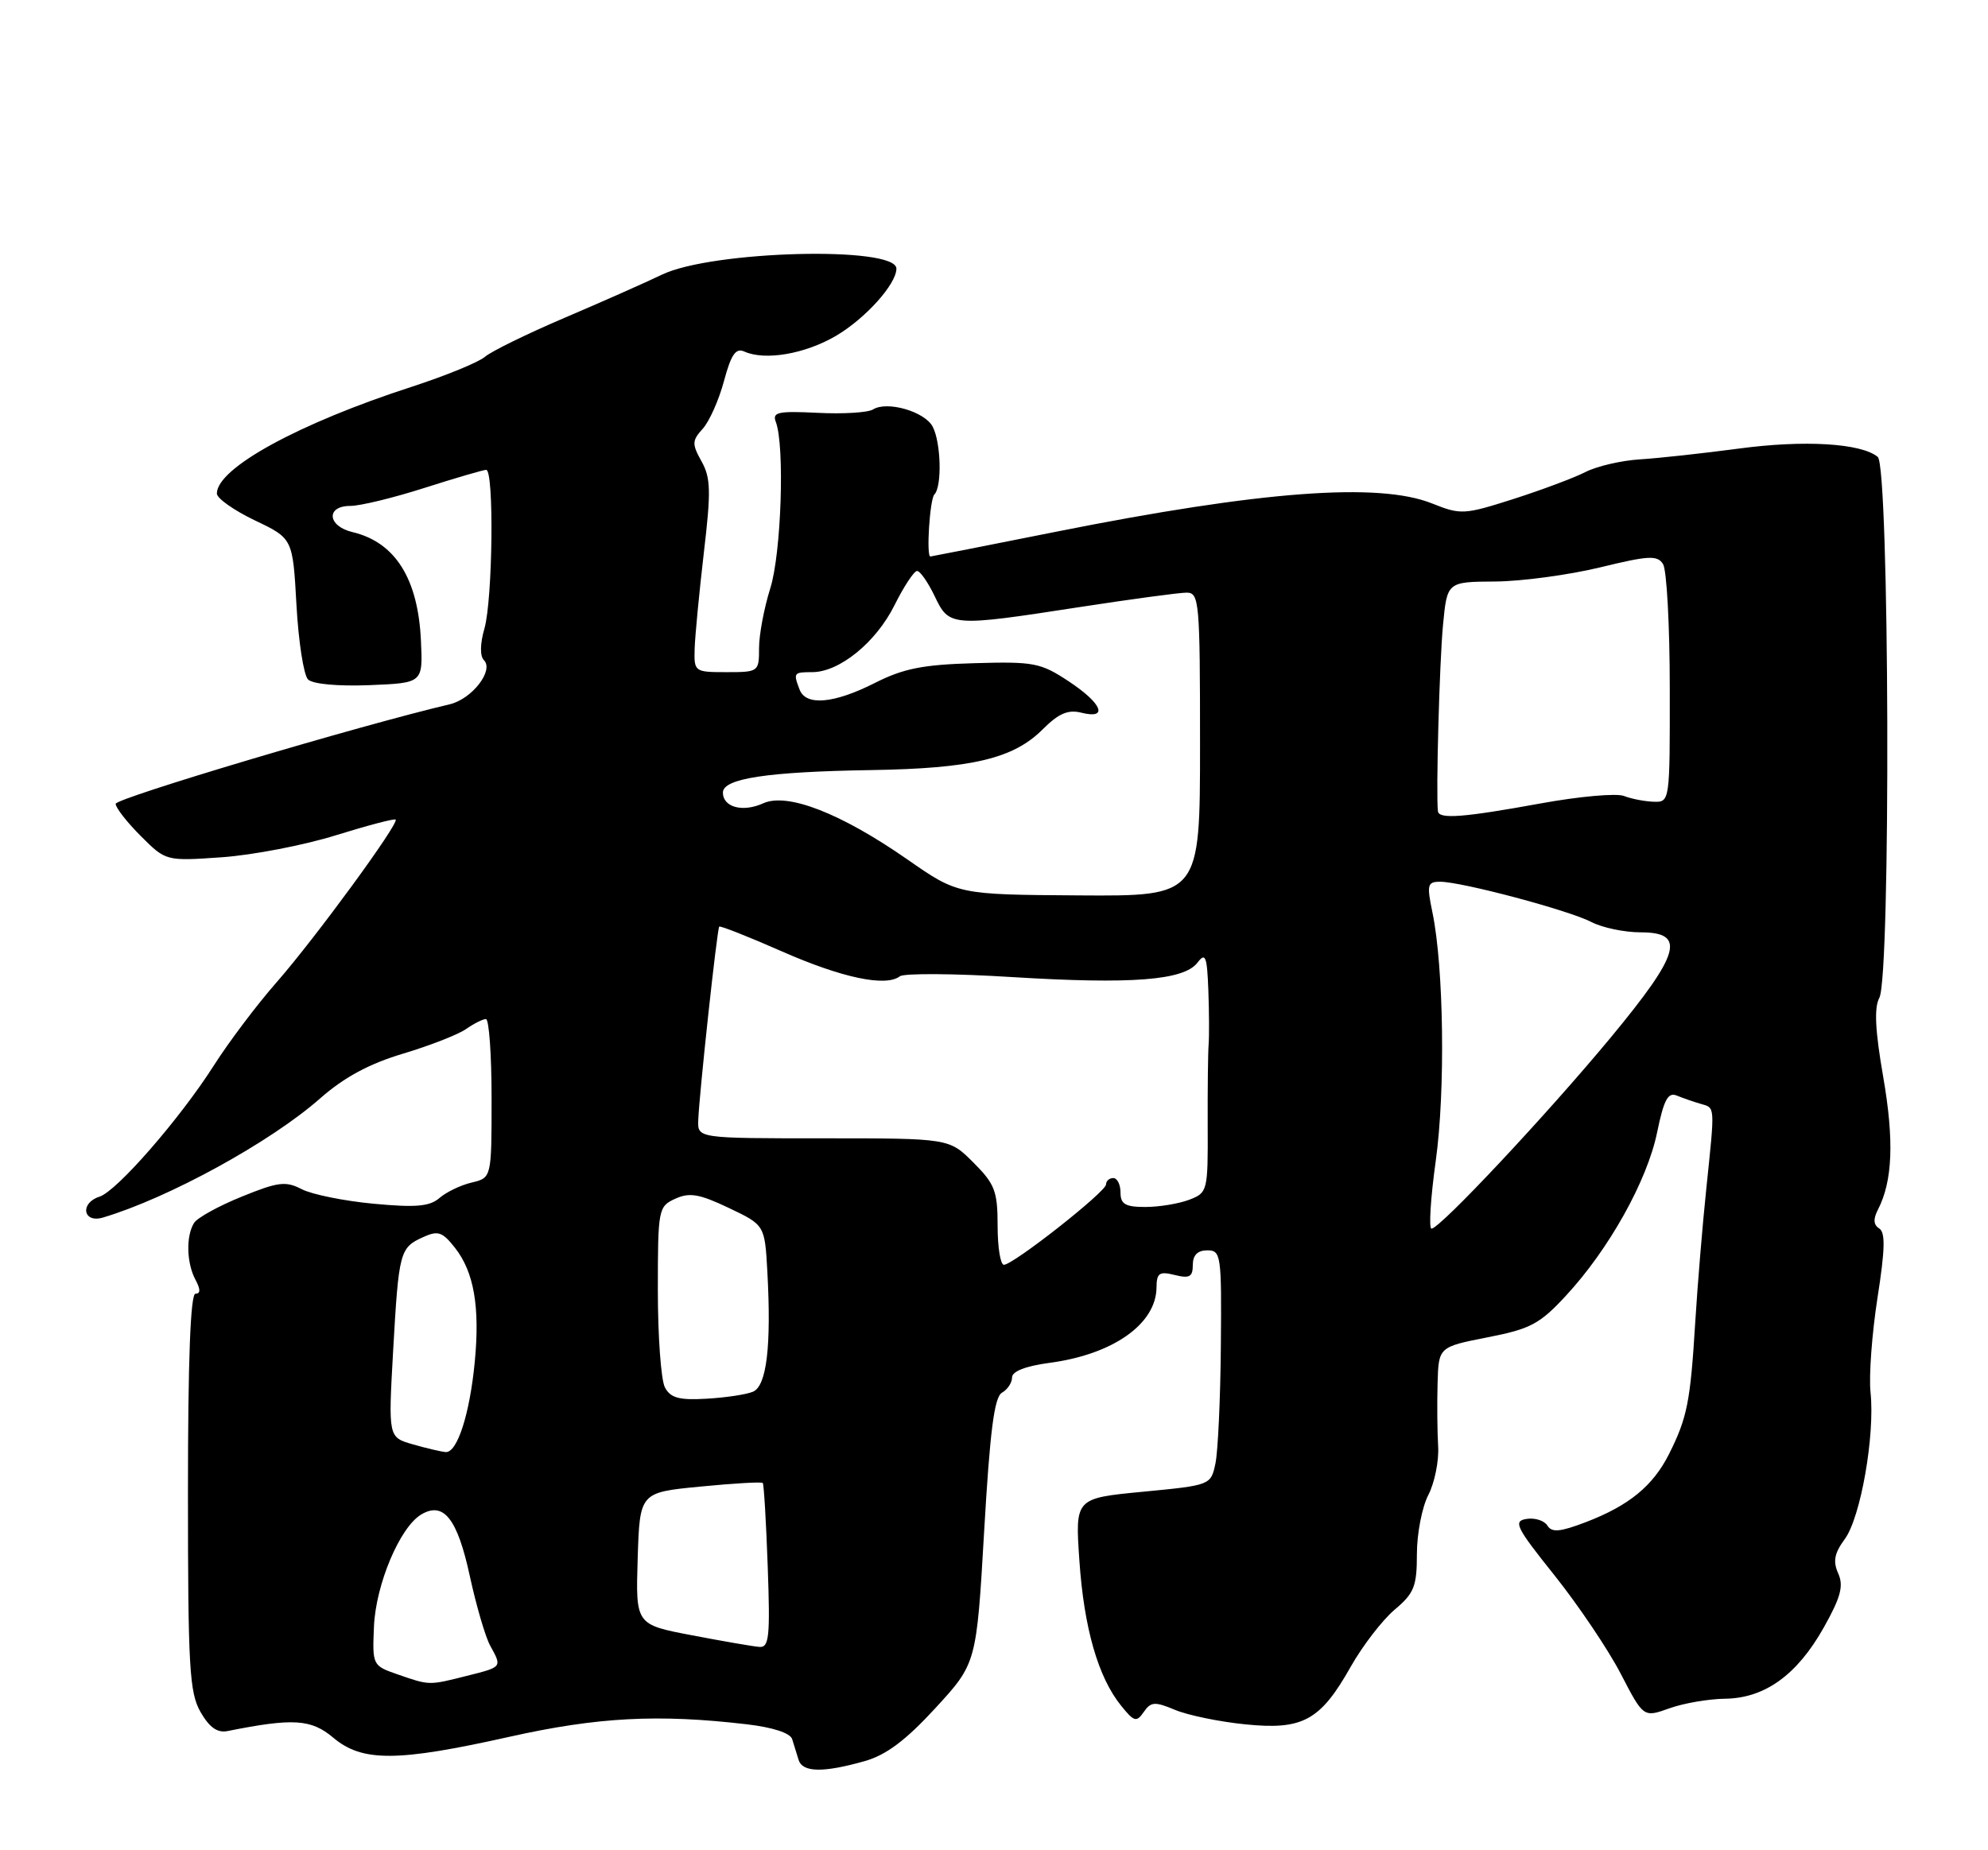 <?xml version="1.0" encoding="UTF-8" standalone="no"?>
<!DOCTYPE svg PUBLIC "-//W3C//DTD SVG 1.1//EN" "http://www.w3.org/Graphics/SVG/1.1/DTD/svg11.dtd" >
<svg xmlns="http://www.w3.org/2000/svg" xmlns:xlink="http://www.w3.org/1999/xlink" version="1.1" viewBox="0 0 275 256">
 <g >
 <path fill="currentColor"
d=" M 119.62 243.67 C 122.60 242.82 125.29 240.80 129.41 236.32 C 135.08 230.14 135.08 230.14 136.14 211.82 C 136.94 198.00 137.54 193.30 138.60 192.70 C 139.37 192.26 140.00 191.31 140.00 190.58 C 140.00 189.74 141.89 189.01 145.16 188.57 C 153.95 187.41 159.93 183.20 159.98 178.14 C 160.00 176.13 160.37 175.88 162.50 176.41 C 164.55 176.92 165.00 176.67 165.00 175.02 C 165.00 173.67 165.66 173.00 167.00 173.00 C 168.91 173.00 168.99 173.63 168.88 186.25 C 168.82 193.54 168.48 200.85 168.13 202.50 C 167.49 205.49 167.46 205.50 158.11 206.40 C 148.72 207.30 148.72 207.30 149.31 215.90 C 149.94 225.23 151.90 232.07 155.08 236.00 C 156.88 238.24 157.21 238.33 158.22 236.87 C 159.20 235.45 159.74 235.41 162.54 236.58 C 164.30 237.32 168.65 238.22 172.22 238.58 C 180.22 239.40 182.64 238.08 186.87 230.57 C 188.51 227.68 191.23 224.15 192.92 222.72 C 195.62 220.45 196.00 219.50 196.00 215.01 C 196.00 212.20 196.71 208.53 197.58 206.85 C 198.44 205.18 199.06 202.16 198.94 200.15 C 198.82 198.14 198.78 194.22 198.86 191.43 C 199.00 186.37 199.00 186.37 205.75 185.04 C 211.70 183.88 212.99 183.20 216.61 179.28 C 222.54 172.89 227.84 163.40 229.22 156.72 C 230.16 152.15 230.73 151.08 231.96 151.59 C 232.81 151.94 234.29 152.45 235.25 152.73 C 237.28 153.31 237.24 152.82 236.03 164.50 C 235.51 169.45 234.82 177.77 234.50 182.99 C 233.83 193.96 233.39 196.16 230.89 201.16 C 228.66 205.60 225.34 208.32 219.36 210.61 C 215.80 211.97 214.66 212.07 214.05 211.08 C 213.62 210.39 212.33 209.98 211.17 210.16 C 209.28 210.46 209.69 211.29 215.05 217.99 C 218.34 222.12 222.45 228.22 224.19 231.57 C 227.34 237.65 227.34 237.65 230.92 236.37 C 232.89 235.66 236.35 235.07 238.60 235.04 C 244.11 234.98 248.59 231.76 252.28 225.19 C 254.64 220.99 255.05 219.43 254.28 217.70 C 253.53 216.03 253.75 214.91 255.18 212.96 C 257.38 209.99 259.38 198.61 258.75 192.64 C 258.51 190.36 258.95 184.49 259.71 179.59 C 260.76 172.90 260.82 170.51 259.95 169.97 C 259.16 169.48 259.10 168.67 259.77 167.38 C 261.81 163.43 262.03 157.83 260.51 149.03 C 259.39 142.59 259.23 139.43 259.97 138.06 C 261.57 135.06 261.37 64.55 259.75 63.22 C 257.45 61.32 249.58 60.85 240.50 62.07 C 235.55 62.73 229.41 63.40 226.84 63.56 C 224.28 63.72 220.91 64.50 219.34 65.30 C 217.78 66.10 213.29 67.78 209.37 69.04 C 202.53 71.22 202.08 71.25 198.10 69.66 C 190.72 66.70 174.40 67.93 146.20 73.55 C 136.69 75.45 128.81 77.00 128.70 77.00 C 128.11 77.00 128.62 69.06 129.25 68.42 C 130.33 67.33 130.17 61.19 129.01 59.02 C 127.89 56.93 122.71 55.44 120.77 56.65 C 120.07 57.09 116.62 57.30 113.11 57.12 C 107.62 56.85 106.80 57.03 107.32 58.38 C 108.57 61.66 108.08 76.58 106.55 81.41 C 105.70 84.11 105.00 87.82 105.00 89.66 C 105.00 92.95 104.94 93.00 100.50 93.00 C 96.07 93.00 96.00 92.95 96.09 89.75 C 96.15 87.96 96.72 82.00 97.36 76.50 C 98.37 67.96 98.32 66.11 97.04 63.83 C 95.70 61.42 95.72 60.97 97.22 59.31 C 98.13 58.30 99.45 55.33 100.15 52.71 C 101.14 49.03 101.78 48.11 102.96 48.64 C 105.82 49.93 111.35 48.98 115.62 46.48 C 119.70 44.09 124.00 39.31 124.00 37.17 C 124.00 34.01 98.48 34.67 91.57 38.00 C 89.33 39.08 83.26 41.77 78.08 43.98 C 72.90 46.19 67.95 48.62 67.08 49.37 C 66.21 50.12 61.67 51.98 57.00 53.50 C 41.29 58.59 29.99 64.78 30.00 68.29 C 30.01 68.96 32.37 70.62 35.25 72.00 C 40.50 74.50 40.50 74.50 41.01 83.71 C 41.29 88.78 42.01 93.41 42.61 94.01 C 43.25 94.65 46.71 94.97 51.10 94.80 C 58.50 94.50 58.50 94.50 58.23 88.67 C 57.84 80.06 54.67 75.02 48.75 73.62 C 45.28 72.79 45.06 70.00 48.46 70.00 C 49.82 70.00 54.43 68.88 58.71 67.51 C 63.00 66.14 66.84 65.02 67.25 65.01 C 68.36 64.99 68.16 82.95 67.01 86.97 C 66.40 89.08 66.38 90.78 66.94 91.34 C 68.36 92.76 65.29 96.72 62.20 97.45 C 49.73 100.38 16.00 110.44 16.00 111.22 C 16.00 111.76 17.56 113.76 19.48 115.68 C 22.95 119.15 22.95 119.15 30.73 118.61 C 35.00 118.30 42.08 116.94 46.46 115.57 C 50.84 114.21 54.56 113.23 54.73 113.40 C 55.24 113.91 43.59 129.83 38.28 135.89 C 35.57 138.97 31.65 144.17 29.57 147.44 C 24.88 154.80 16.15 164.82 13.77 165.57 C 11.01 166.45 11.48 169.29 14.25 168.46 C 23.32 165.76 37.43 158.02 44.27 151.99 C 47.61 149.05 51.06 147.19 55.77 145.78 C 59.47 144.67 63.39 143.14 64.47 142.38 C 65.56 141.62 66.79 141.00 67.22 141.00 C 67.65 141.00 68.00 145.94 68.00 151.98 C 68.00 162.96 68.00 162.96 65.25 163.62 C 63.74 163.97 61.73 164.94 60.79 165.76 C 59.43 166.93 57.53 167.10 51.67 166.55 C 47.60 166.17 43.13 165.26 41.74 164.54 C 39.52 163.39 38.47 163.52 33.44 165.57 C 30.27 166.85 27.30 168.49 26.85 169.20 C 25.71 171.00 25.80 174.76 27.04 177.07 C 27.75 178.40 27.75 179.00 27.04 179.00 C 26.35 179.00 26.00 188.19 26.00 206.42 C 26.00 230.67 26.20 234.19 27.74 236.88 C 28.98 239.03 30.08 239.80 31.49 239.51 C 40.53 237.70 43.04 237.85 46.10 240.43 C 50.11 243.81 54.95 243.78 70.50 240.30 C 82.68 237.58 91.06 237.14 103.33 238.58 C 106.91 239.00 109.32 239.79 109.58 240.63 C 109.81 241.38 110.21 242.68 110.47 243.50 C 111.02 245.25 113.86 245.30 119.62 243.67 Z  M 55.00 231.67 C 51.53 230.47 51.50 230.40 51.73 225.04 C 51.99 219.21 55.30 211.34 58.25 209.56 C 61.36 207.69 63.27 210.11 64.99 218.07 C 65.88 222.16 67.14 226.48 67.80 227.68 C 69.46 230.71 69.52 230.63 64.56 231.88 C 59.28 233.21 59.44 233.21 55.00 231.67 Z  M 95.71 226.26 C 87.93 224.78 87.93 224.78 88.21 215.64 C 88.50 206.50 88.50 206.50 96.85 205.69 C 101.45 205.24 105.34 205.01 105.51 205.19 C 105.67 205.36 105.98 210.56 106.20 216.75 C 106.55 226.46 106.39 227.98 105.05 227.87 C 104.20 227.81 100.00 227.08 95.71 226.26 Z  M 57.10 199.84 C 53.71 198.87 53.71 198.87 54.38 186.94 C 55.16 173.18 55.30 172.64 58.51 171.18 C 60.59 170.23 61.19 170.43 62.93 172.64 C 65.56 175.98 66.40 180.80 65.68 188.37 C 64.99 195.64 63.25 201.04 61.65 200.91 C 61.02 200.86 58.97 200.38 57.10 199.84 Z  M 91.98 191.97 C 91.44 190.96 91.00 184.92 91.00 178.54 C 91.00 167.27 91.07 166.93 93.41 165.86 C 95.38 164.96 96.73 165.19 100.81 167.13 C 105.79 169.50 105.79 169.50 106.15 175.98 C 106.71 186.27 106.05 191.76 104.16 192.56 C 103.25 192.95 100.36 193.38 97.73 193.53 C 93.95 193.75 92.76 193.43 91.98 191.97 Z  M 138.00 169.60 C 138.00 164.81 137.62 163.82 134.65 160.85 C 131.30 157.50 131.30 157.50 113.90 157.50 C 96.50 157.50 96.50 157.50 96.59 155.00 C 96.71 151.46 99.19 128.56 99.49 128.21 C 99.63 128.06 103.51 129.59 108.12 131.62 C 116.47 135.30 122.53 136.58 124.48 135.08 C 125.04 134.65 132.03 134.69 140.00 135.19 C 156.55 136.21 163.78 135.65 165.65 133.19 C 166.75 131.74 166.97 132.29 167.15 137.00 C 167.26 140.03 167.28 143.40 167.19 144.50 C 167.10 145.60 167.04 150.67 167.06 155.76 C 167.10 164.83 167.05 165.03 164.48 166.01 C 163.05 166.55 160.32 167.00 158.43 167.00 C 155.67 167.00 155.00 166.61 155.00 165.00 C 155.00 163.90 154.55 163.00 154.00 163.00 C 153.45 163.00 153.00 163.40 153.00 163.88 C 153.00 164.90 140.16 175.00 138.87 175.00 C 138.39 175.00 138.00 172.57 138.00 169.60 Z  M 198.61 160.60 C 199.95 150.94 199.72 133.82 198.15 126.25 C 197.35 122.40 197.45 122.00 199.22 122.00 C 202.18 122.00 216.99 125.94 220.13 127.57 C 221.65 128.36 224.72 129.00 226.95 129.00 C 233.28 129.00 232.45 131.91 222.79 143.58 C 213.97 154.22 199.18 170.00 198.02 170.00 C 197.63 170.00 197.89 165.77 198.61 160.60 Z  M 125.50 118.90 C 116.31 112.51 108.91 109.63 105.57 111.15 C 102.75 112.43 100.00 111.70 100.00 109.66 C 100.00 107.71 106.16 106.78 120.50 106.55 C 134.45 106.33 140.18 104.97 144.23 100.92 C 146.44 98.71 147.74 98.15 149.58 98.61 C 153.37 99.56 152.48 97.34 147.82 94.26 C 143.94 91.70 143.00 91.52 134.78 91.76 C 127.64 91.96 124.95 92.50 120.99 94.51 C 115.35 97.36 111.48 97.70 110.61 95.42 C 109.72 93.09 109.78 93.00 112.35 93.00 C 116.11 93.00 121.17 88.89 123.73 83.75 C 125.03 81.14 126.44 79.00 126.86 79.00 C 127.28 79.00 128.38 80.58 129.30 82.50 C 131.31 86.72 131.57 86.74 149.39 83.99 C 156.48 82.90 163.12 82.00 164.14 82.00 C 165.89 82.00 166.00 83.19 166.00 103.00 C 166.00 124.00 166.00 124.00 149.25 123.89 C 132.50 123.78 132.50 123.78 125.50 118.90 Z  M 198.91 112.25 C 198.62 109.97 199.12 91.62 199.61 86.50 C 200.18 80.50 200.18 80.50 206.84 80.46 C 210.50 80.43 217.02 79.55 221.32 78.51 C 228.08 76.86 229.26 76.80 230.05 78.05 C 230.56 78.85 230.98 86.59 230.98 95.25 C 231.00 110.94 230.99 111.00 228.75 110.93 C 227.51 110.89 225.66 110.53 224.64 110.13 C 223.62 109.73 218.45 110.19 213.14 111.16 C 202.44 113.11 199.05 113.37 198.91 112.25 Z "/>
</g>
</svg>